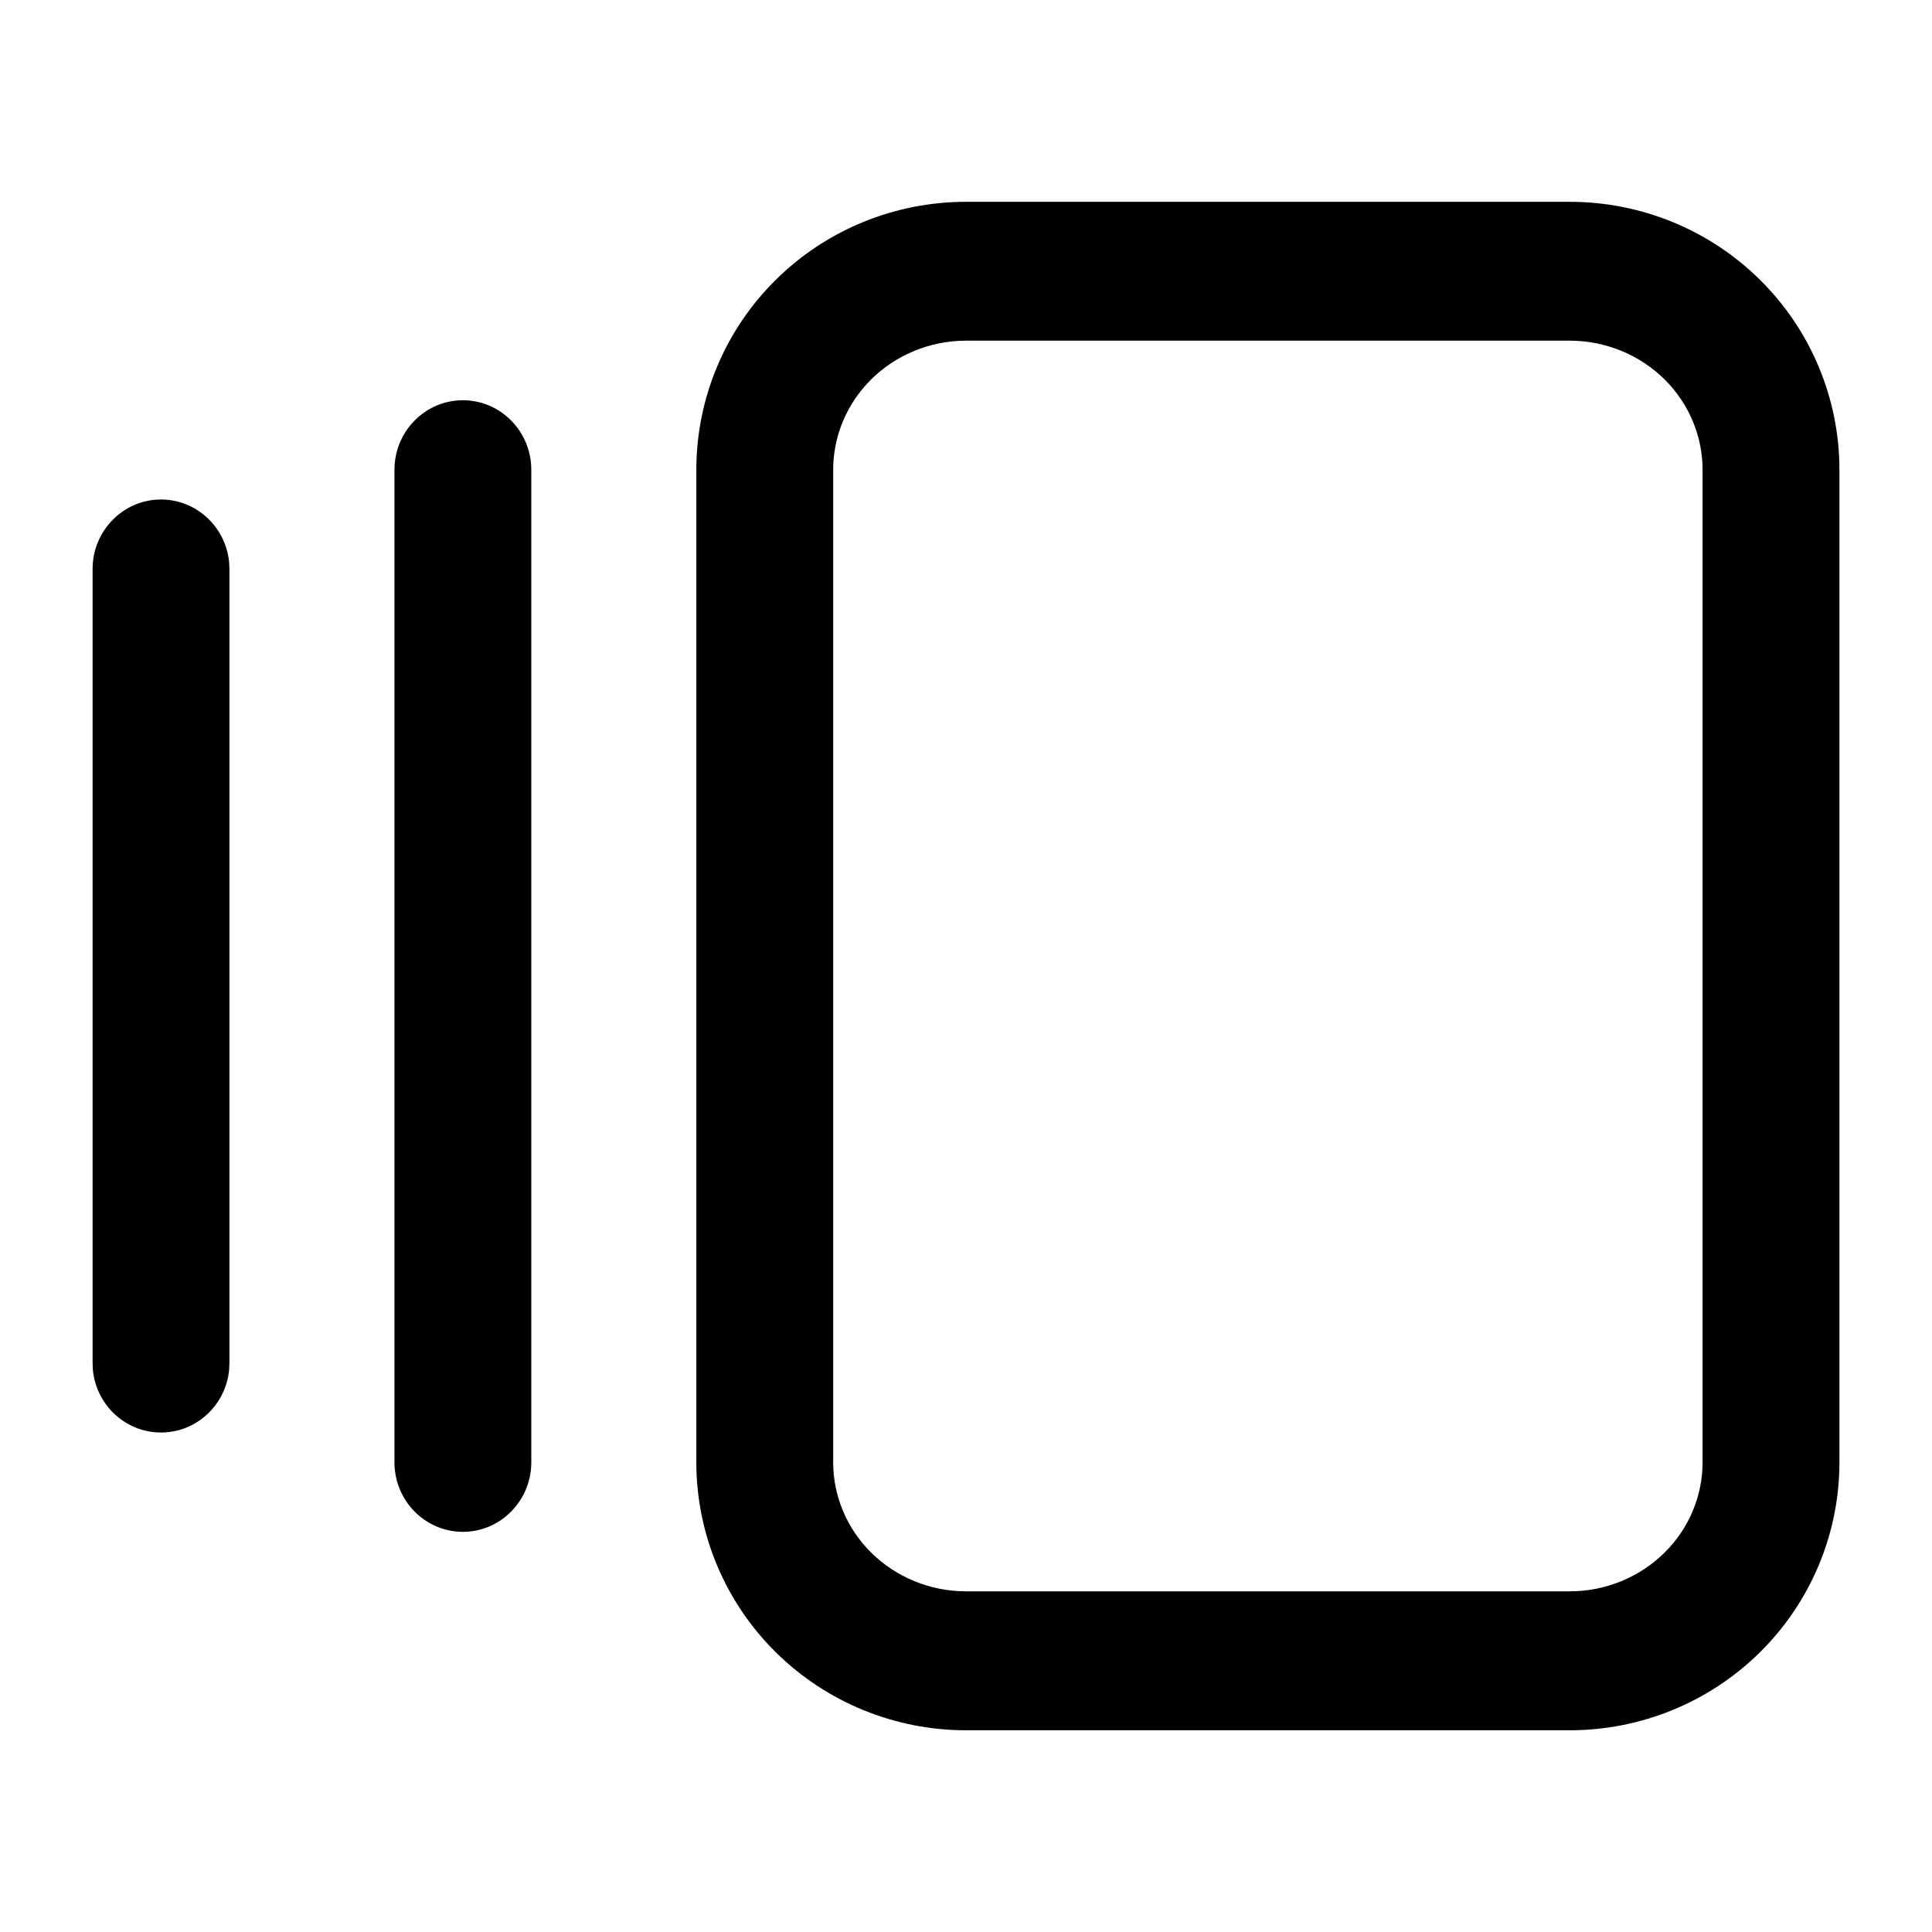 <svg viewBox="0 0 24 24" fill="none" xmlns="http://www.w3.org/2000/svg">
<path d="M21.15 5.836C21.15 5.419 20.982 5.014 20.676 4.711C20.368 4.408 19.945 4.232 19.5 4.232H12C11.555 4.232 11.132 4.408 10.824 4.711C10.518 5.014 10.35 5.419 10.35 5.836V18.165C10.35 18.582 10.518 18.987 10.824 19.289C11.132 19.593 11.555 19.768 12 19.768H19.5C19.945 19.768 20.368 19.593 20.676 19.289C20.982 18.987 21.15 18.582 21.15 18.165V5.836ZM4.9 18.165V5.836C4.9 5.359 5.281 4.972 5.75 4.972C6.219 4.972 6.6 5.359 6.6 5.836V18.165C6.6 18.642 6.219 19.029 5.75 19.029C5.281 19.029 4.9 18.642 4.9 18.165ZM1.15 16.932V7.068C1.151 6.592 1.531 6.205 2 6.205C2.44 6.205 2.802 6.545 2.846 6.98L2.85 7.068V16.932L2.846 17.021C2.802 17.456 2.44 17.795 2 17.795C1.56 17.795 1.198 17.456 1.154 17.021L1.15 16.932ZM22.85 18.165C22.85 19.056 22.491 19.906 21.86 20.528C21.23 21.149 20.381 21.494 19.5 21.494H12C11.119 21.494 10.27 21.149 9.64 20.528C9.009 19.906 8.65 19.056 8.65 18.165V5.836C8.65 4.945 9.009 4.095 9.64 3.473C10.27 2.851 11.119 2.507 12 2.507H19.5C20.381 2.507 21.23 2.851 21.86 3.473C22.491 4.095 22.85 4.945 22.85 5.836V18.165Z" fill="black"/>
</svg>
